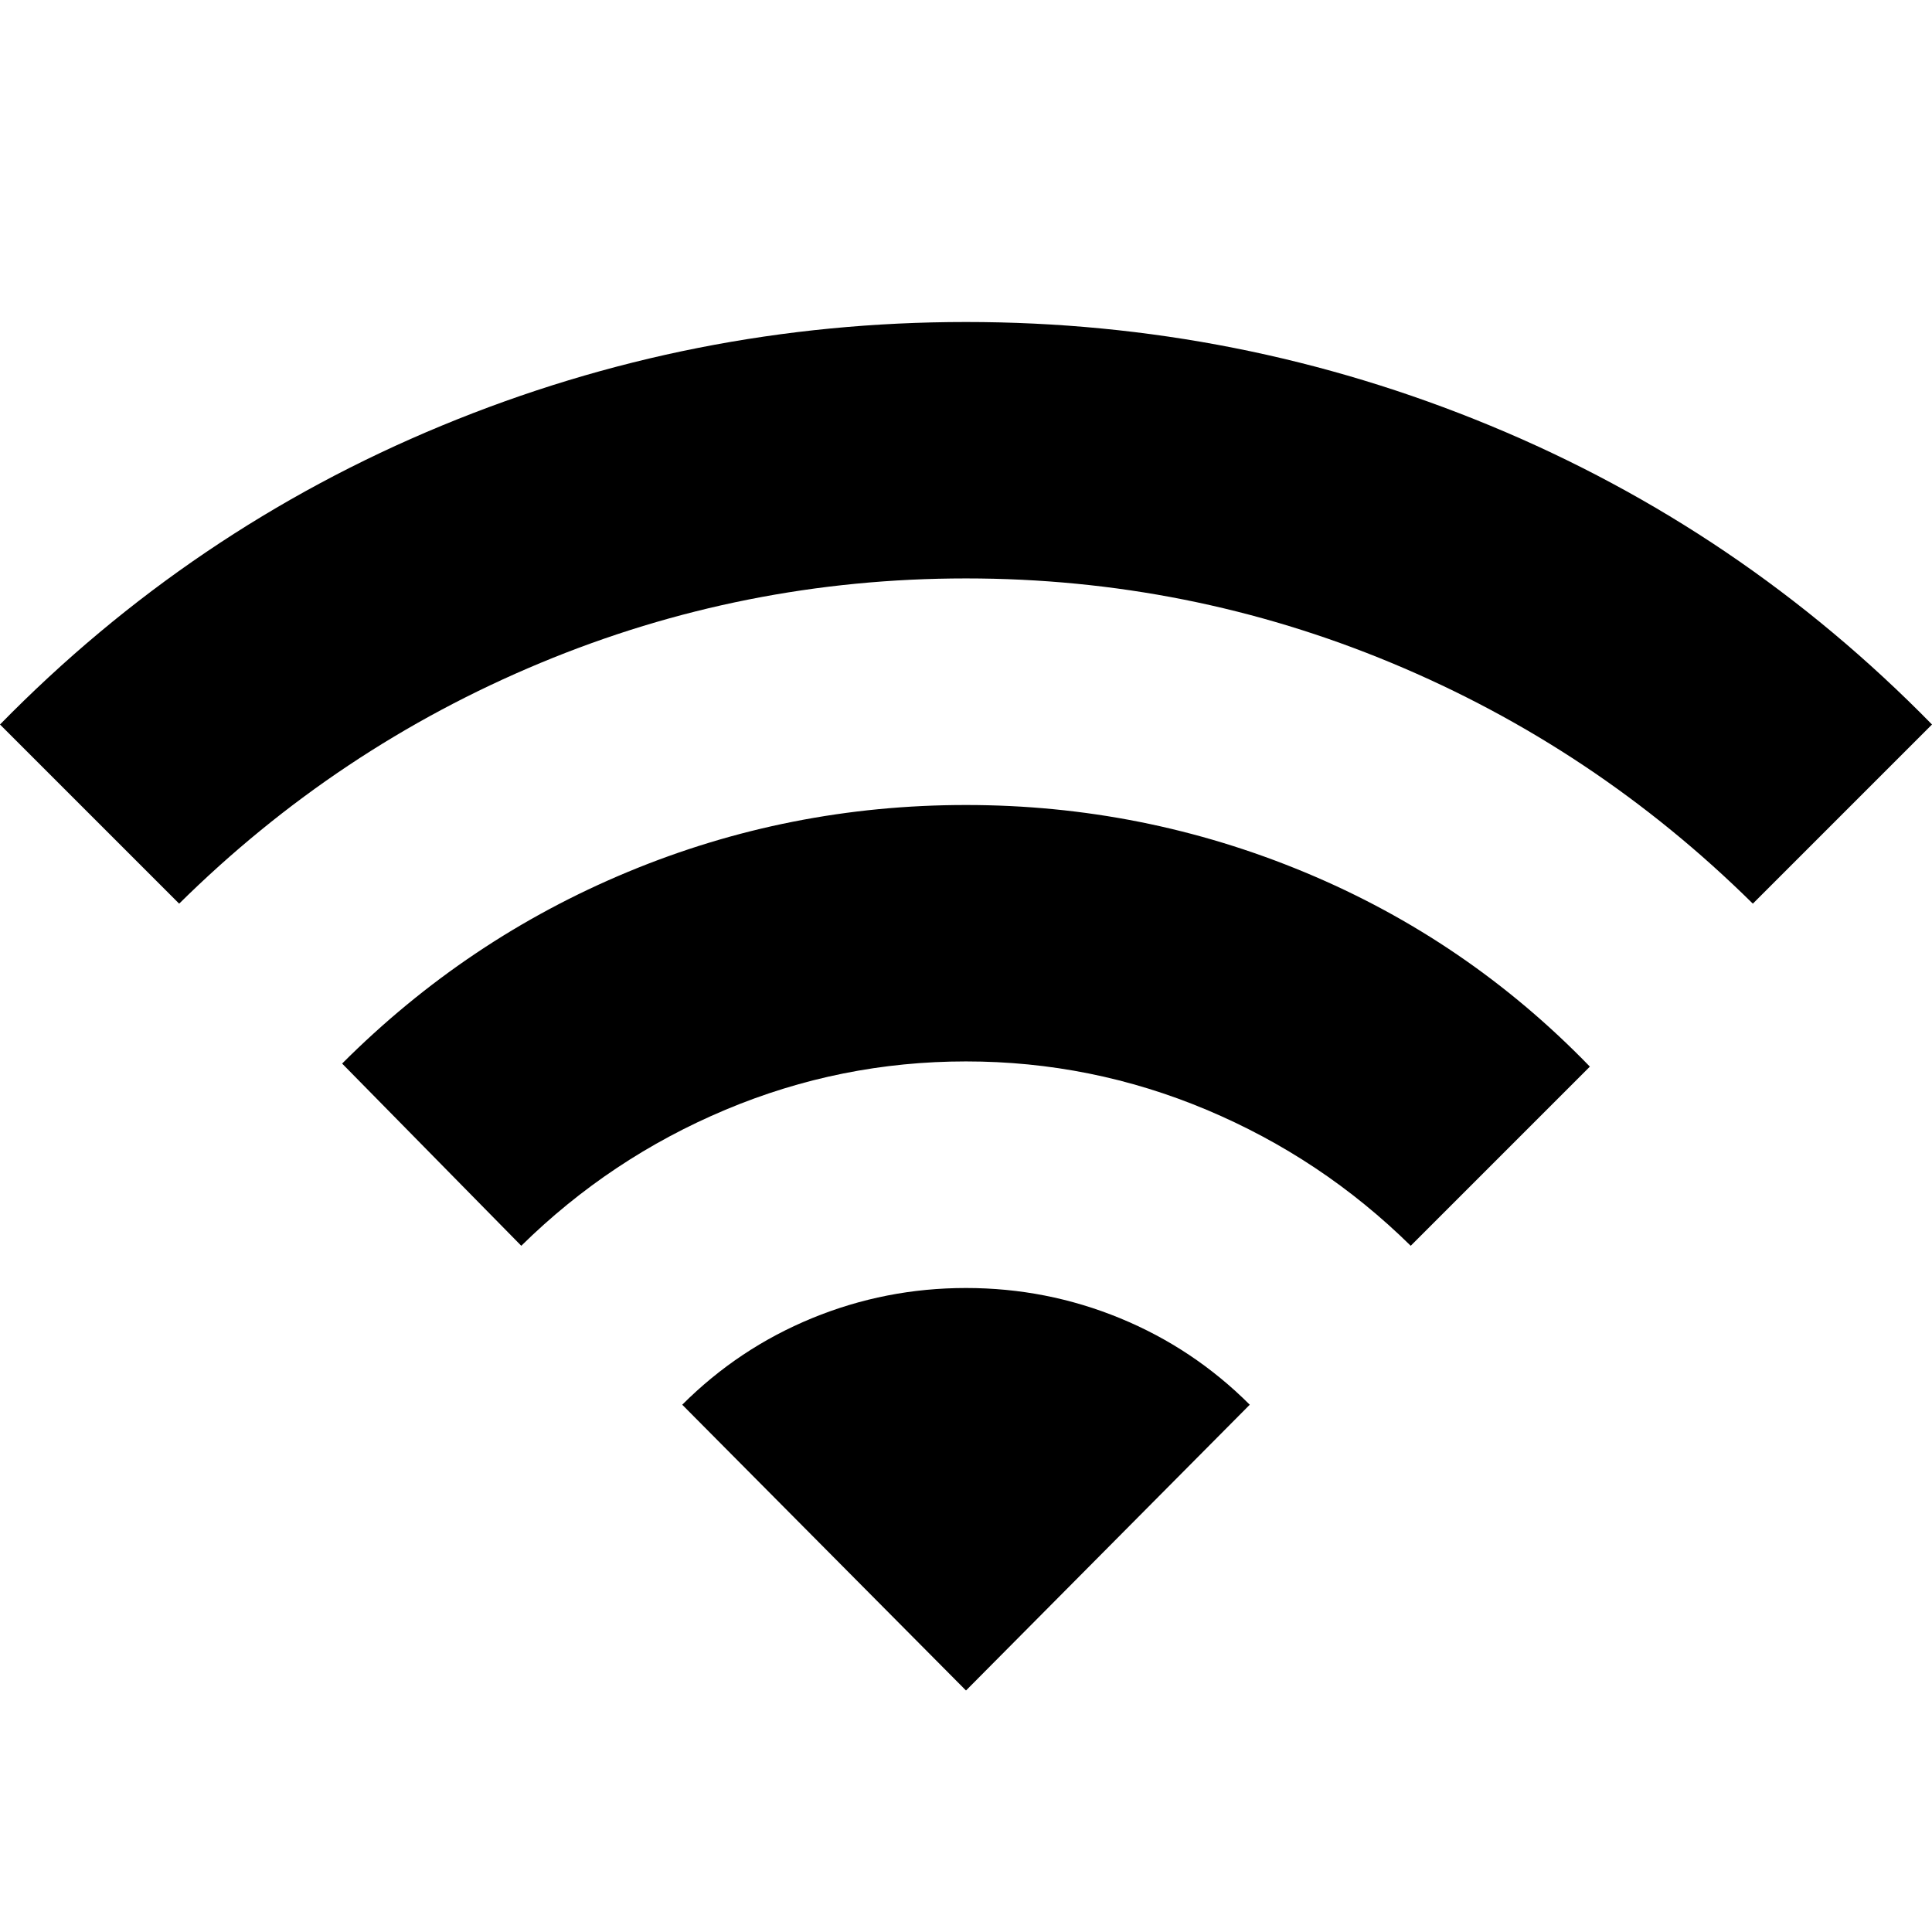 <svg xmlns="http://www.w3.org/2000/svg" height="24" viewBox="0 -960 960 960" width="24"><path d="M259.022-340.978 170-431.522q62-62 142-95.239Q392-560 480-560t168.5 33.5Q729-493 790-430l-89.022 89.022q-44.282-43.565-101.467-67.587Q542.326-432.587 480-432.587q-62.326 0-119.511 24.022-57.185 24.022-101.467 67.587Zm-170-170L0-600q95-97 219.5-148.5T480-800q136 0 260.5 51.5T960-600l-89.022 89.022q-78.522-77.565-179.467-119.587Q590.565-672.587 480-672.587t-211.511 42.022Q167.544-588.543 89.022-510.978ZM480-120 339-262q28-28 64.5-43t76.5-15q40 0 76.5 15t64.5 43L480-120Z"/></svg>